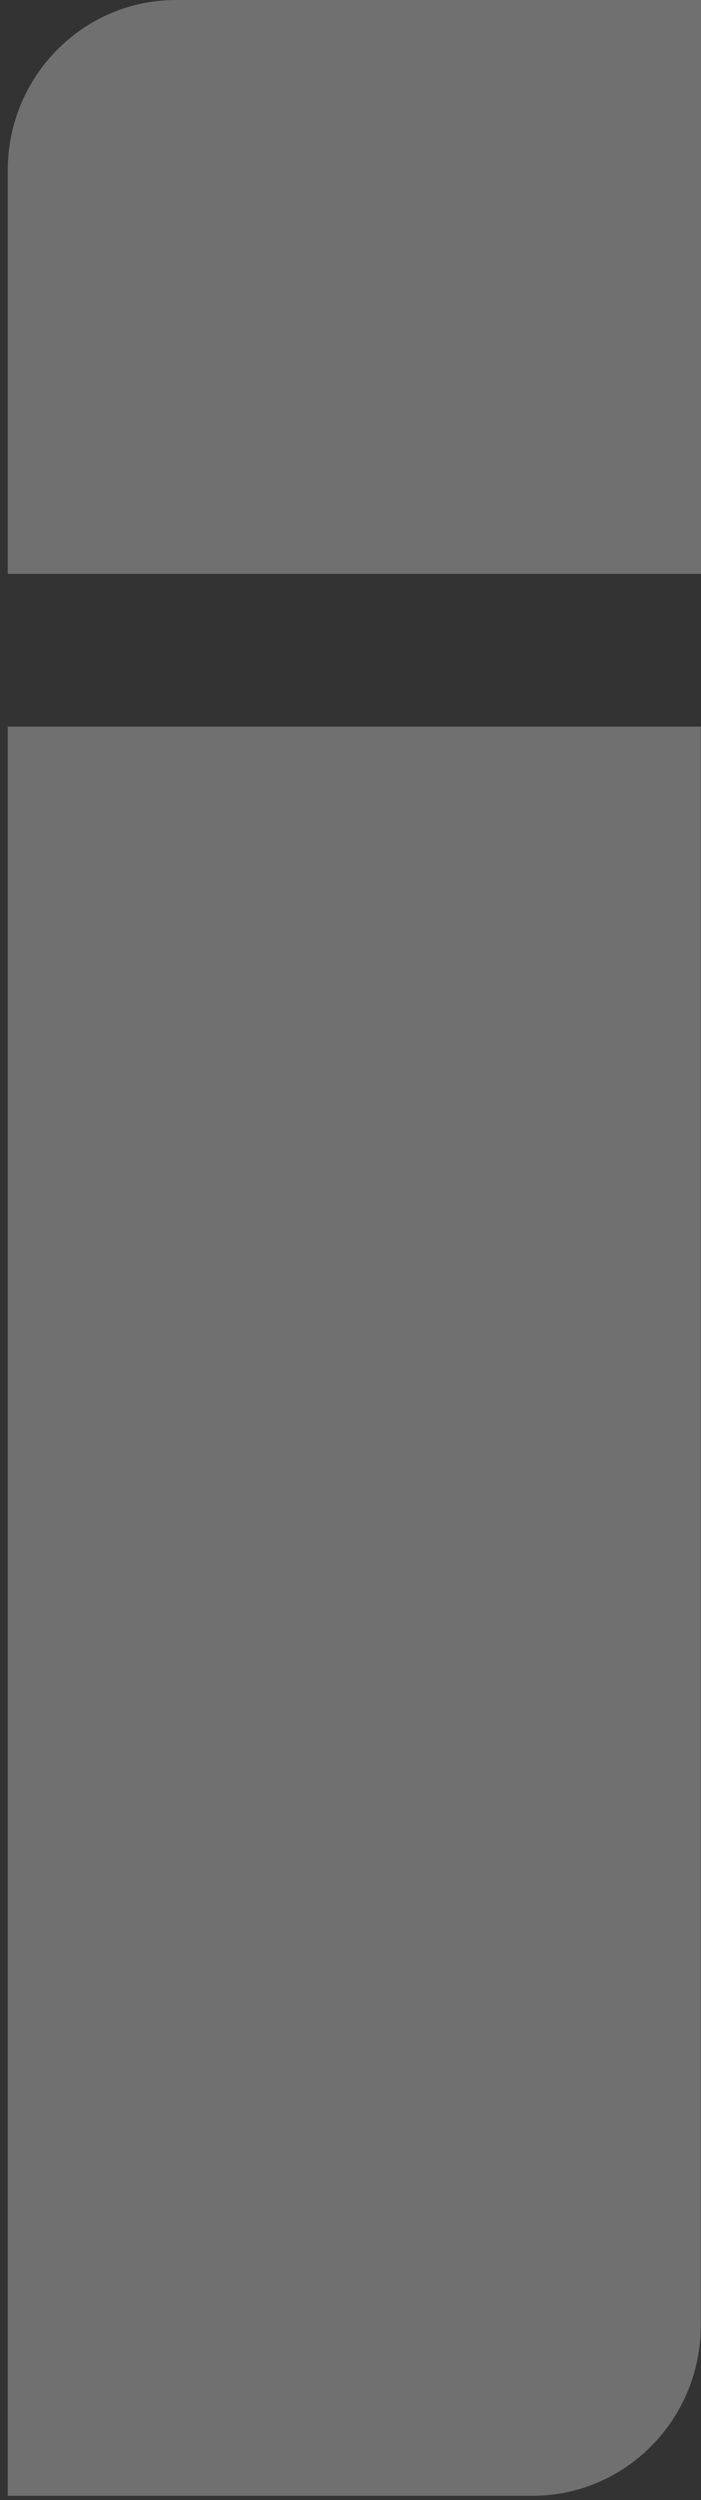 <svg width="62" height="221" viewBox="0 0 62 221" fill="none" xmlns="http://www.w3.org/2000/svg">
<rect x="0" y="0" width="62" height="221" fill="#333333" stroke="none"/>
<g opacity="0.3">
<path d="M62 50.727V0H15.563C7.354 0 0.686 6.734 0.686 15.068V50.727H62Z" fill="white"/>
<path d="M0.686 220.619H47.102C55.331 220.619 61.98 213.865 61.98 205.551V64.228H0.686V220.619Z" fill="white"/>
</g>
</svg>
